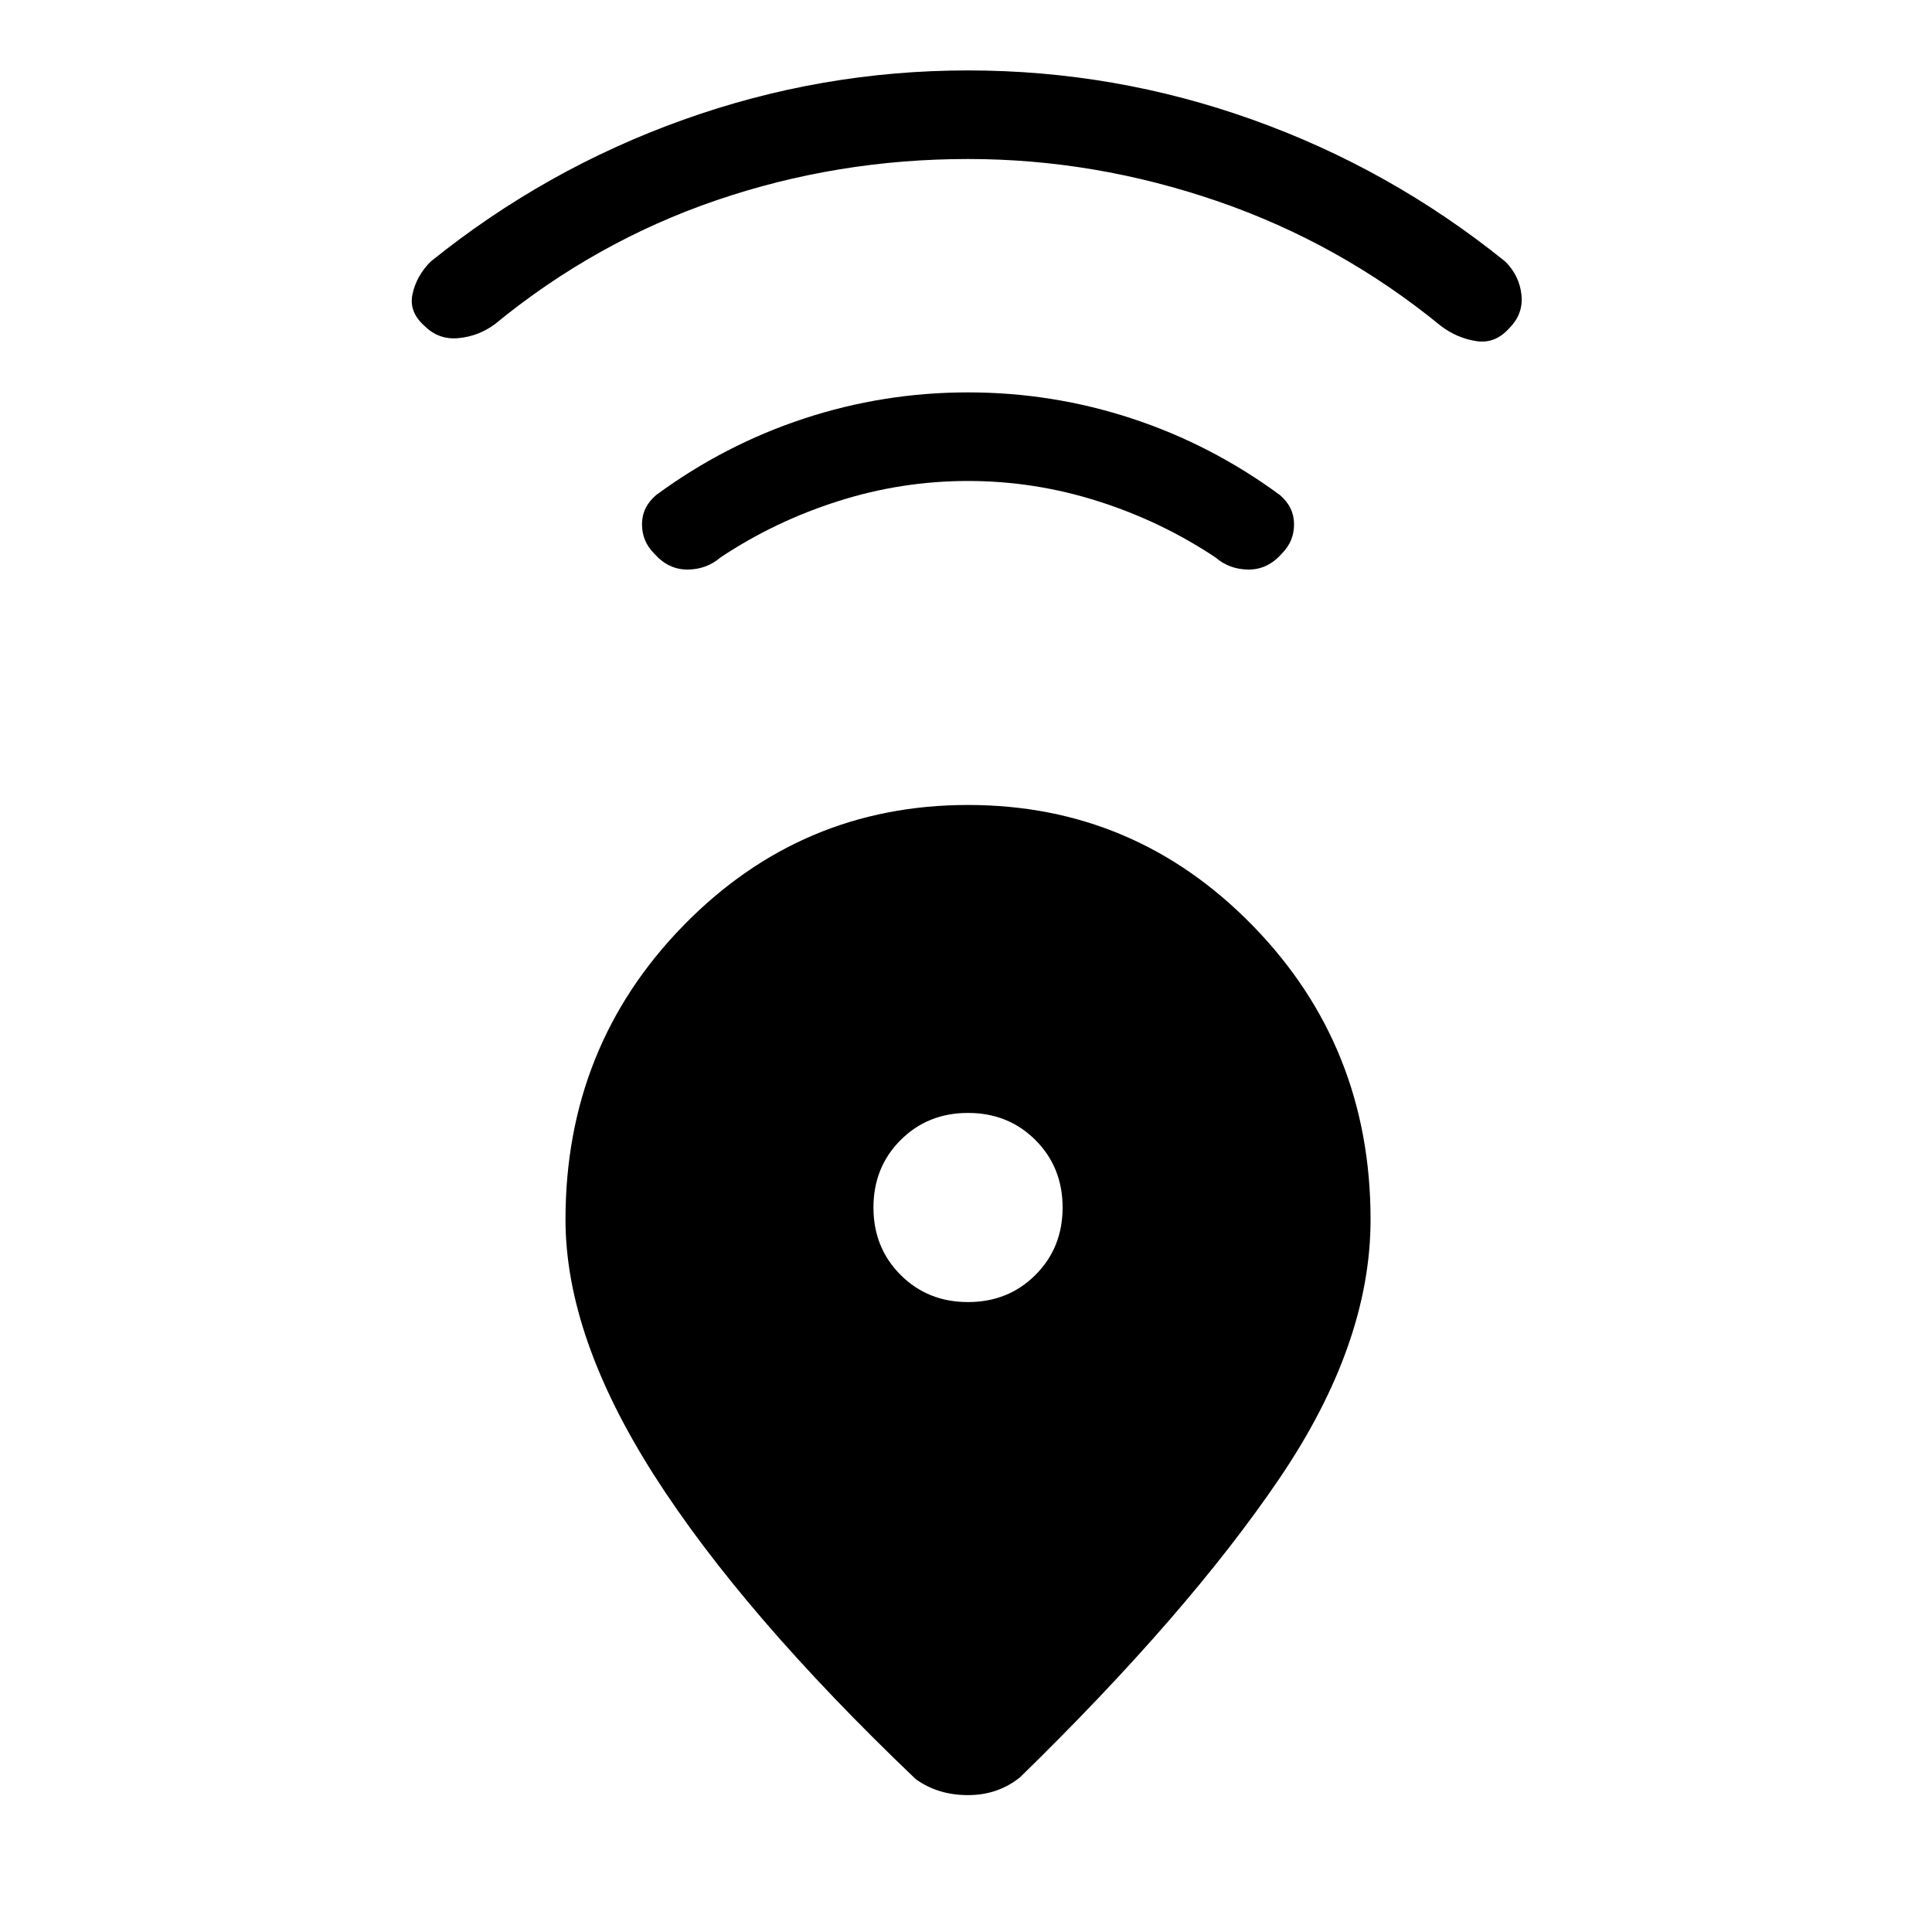 <svg xmlns="http://www.w3.org/2000/svg" height="20" width="20"><path d="M9.479 18.417Q7.688 16.708 6.771 15.271Q5.854 13.833 5.854 12.625Q5.854 10.833 7.073 9.583Q8.292 8.333 10.021 8.333Q11.75 8.333 12.969 9.583Q14.188 10.833 14.188 12.625Q14.188 13.917 13.24 15.312Q12.292 16.708 10.562 18.396Q10.333 18.583 10.021 18.583Q9.708 18.583 9.479 18.417ZM10.021 13.479Q10.438 13.479 10.719 13.198Q11 12.917 11 12.5Q11 12.083 10.719 11.802Q10.438 11.521 10.021 11.521Q9.604 11.521 9.323 11.802Q9.042 12.083 9.042 12.5Q9.042 12.917 9.323 13.198Q9.604 13.479 10.021 13.479ZM10.021 4.979Q9.333 4.979 8.677 5.188Q8.021 5.396 7.458 5.771Q7.312 5.896 7.115 5.896Q6.917 5.896 6.771 5.729Q6.646 5.604 6.646 5.427Q6.646 5.25 6.792 5.125Q7.5 4.604 8.323 4.333Q9.146 4.062 10.021 4.062Q10.896 4.062 11.719 4.333Q12.542 4.604 13.25 5.125Q13.396 5.25 13.396 5.427Q13.396 5.604 13.271 5.729Q13.125 5.896 12.927 5.896Q12.729 5.896 12.583 5.771Q12.021 5.396 11.365 5.188Q10.708 4.979 10.021 4.979ZM10.021 1.646Q8.667 1.646 7.417 2.073Q6.167 2.5 5.125 3.354Q4.958 3.479 4.75 3.5Q4.542 3.521 4.396 3.375Q4.229 3.229 4.271 3.042Q4.312 2.854 4.458 2.708Q5.646 1.75 7.073 1.24Q8.5 0.729 10.021 0.729Q11.542 0.729 12.969 1.24Q14.396 1.75 15.583 2.708Q15.729 2.854 15.75 3.052Q15.771 3.25 15.625 3.396Q15.479 3.562 15.281 3.531Q15.083 3.5 14.917 3.375Q13.875 2.521 12.604 2.083Q11.333 1.646 10.021 1.646Z"/></svg>